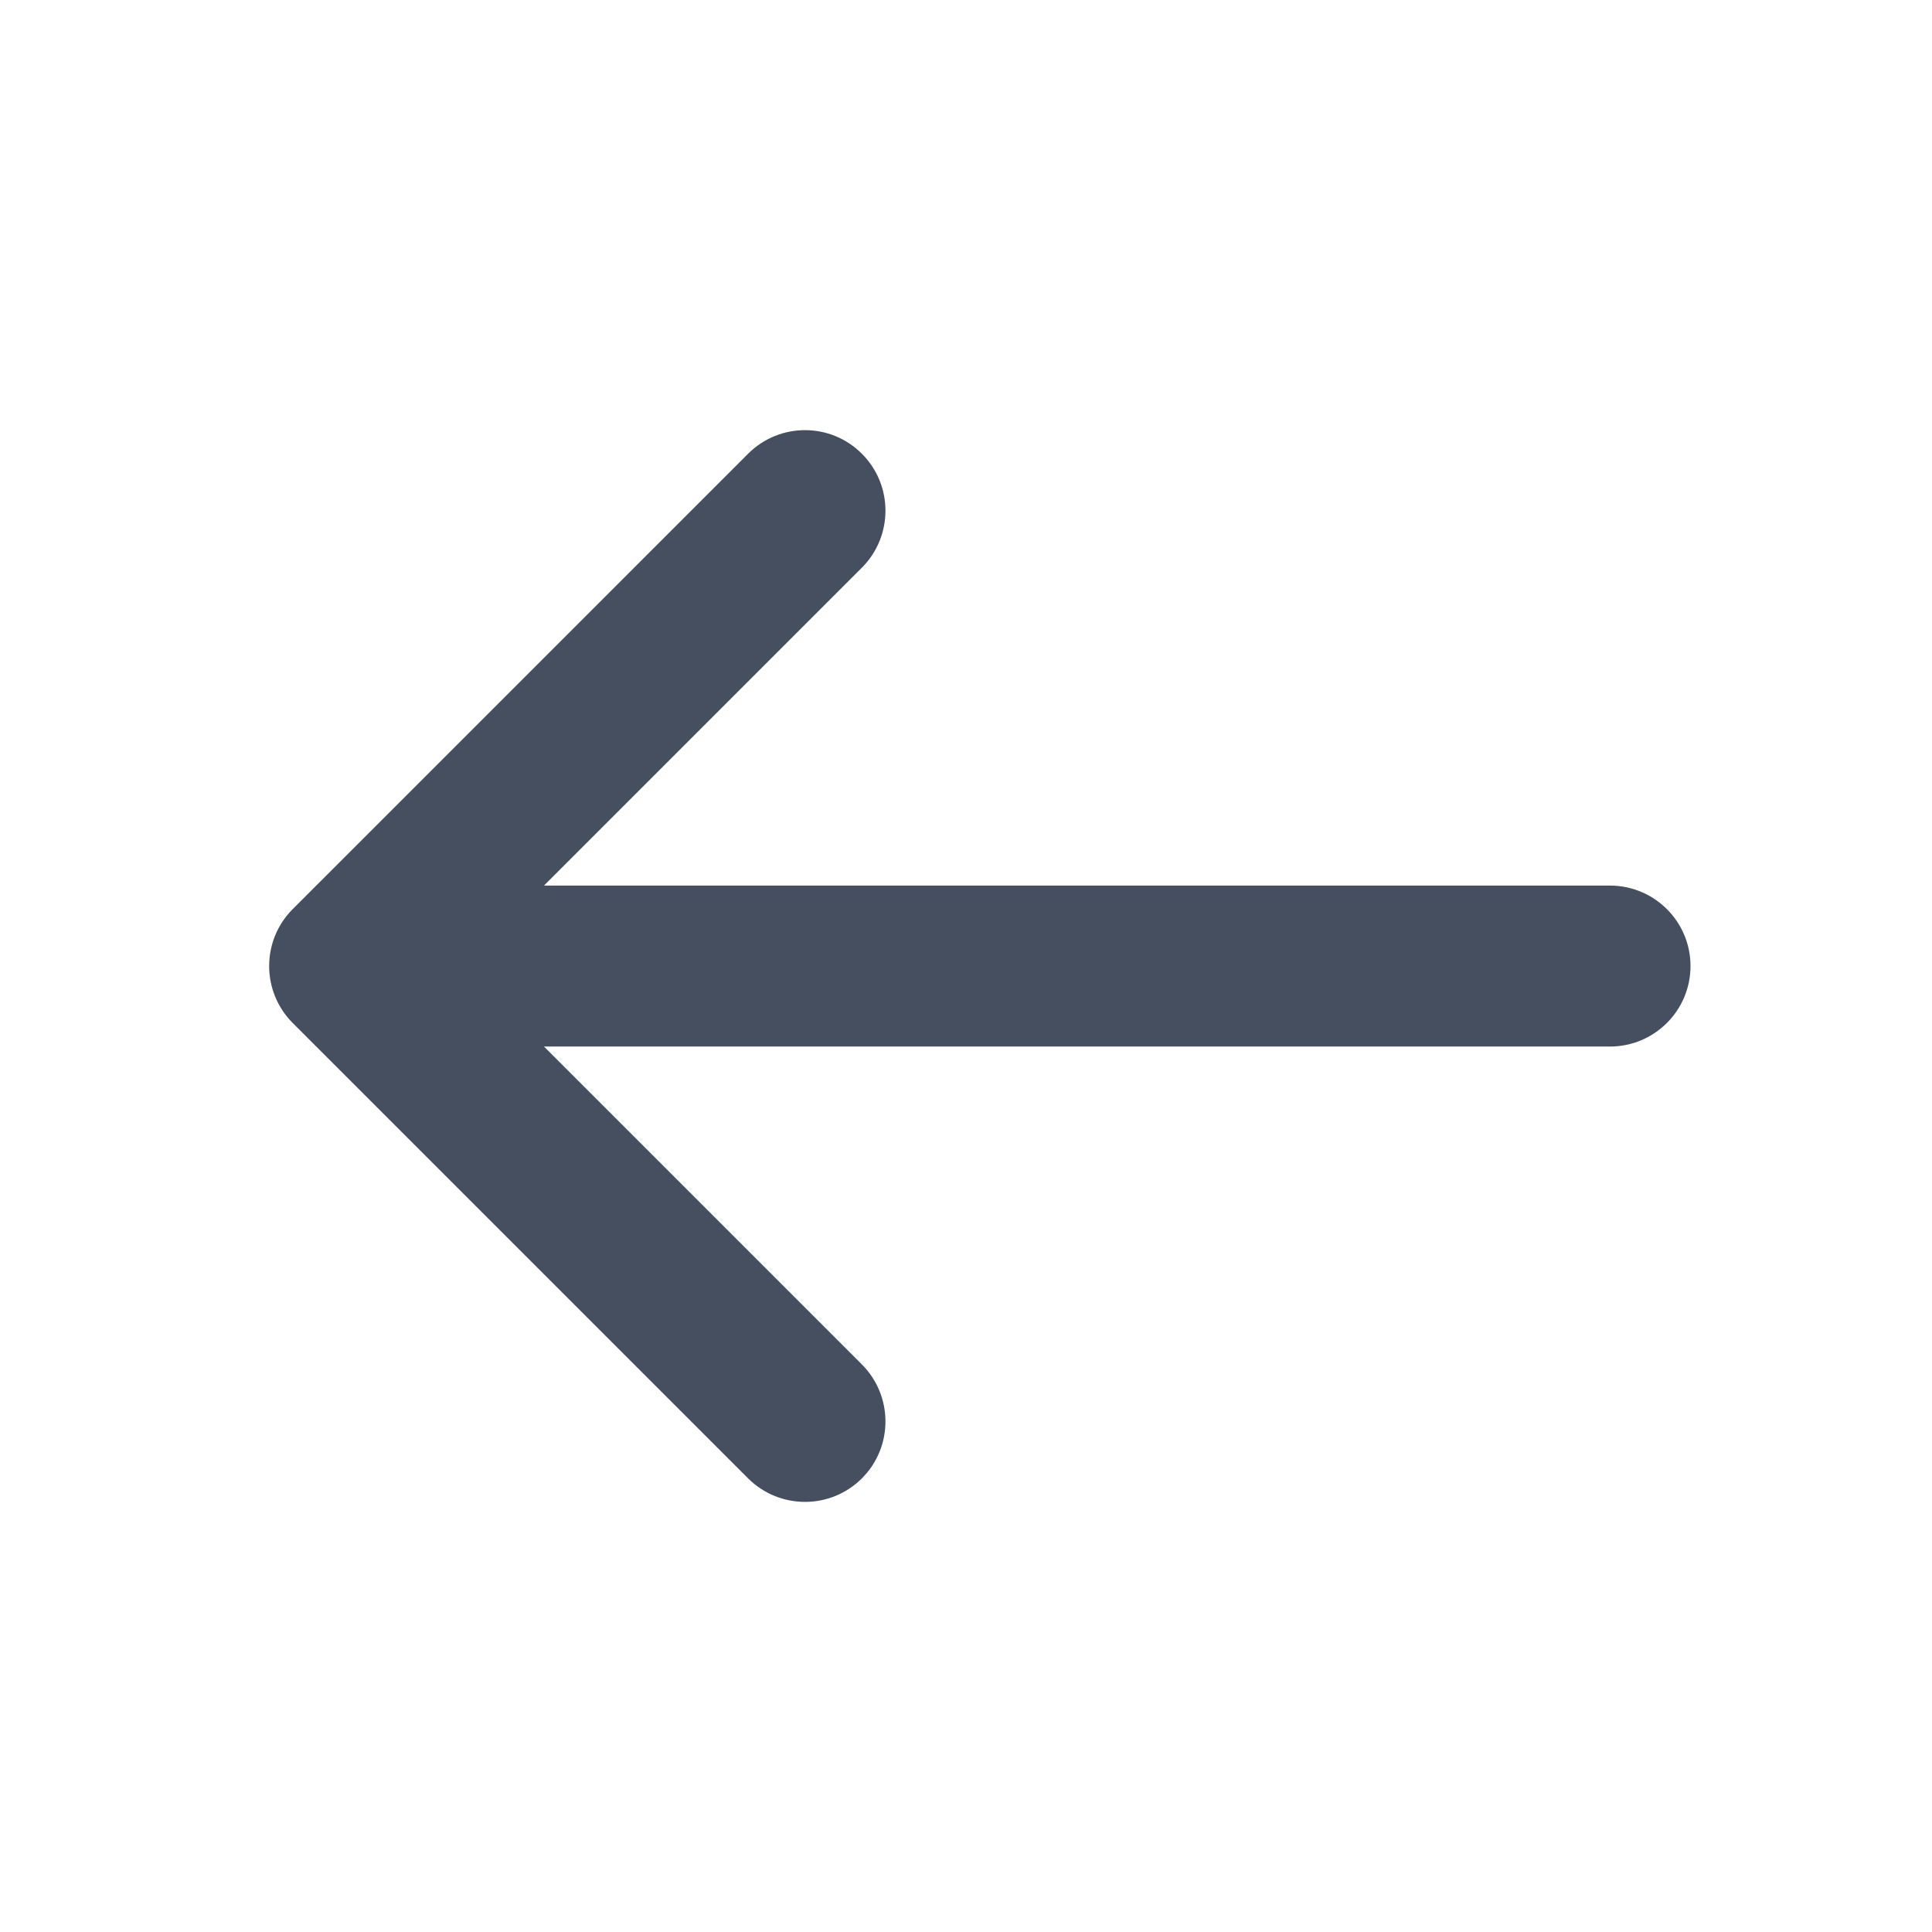 <svg width="16" height="16" viewBox="0 0 16 16" fill="none" xmlns="http://www.w3.org/2000/svg">
<path d="M2.424 7.529C2.164 7.789 2.164 8.211 2.424 8.472L6.195 12.243C6.456 12.503 6.878 12.503 7.138 12.243C7.398 11.983 7.398 11.561 7.138 11.3L4.505 8.667L13.333 8.667C13.701 8.667 14 8.369 14 8C14 7.632 13.701 7.334 13.333 7.334L4.505 7.334L7.138 4.701C7.398 4.44 7.398 4.018 7.138 3.758C6.878 3.497 6.456 3.497 6.195 3.758L2.424 7.529Z" fill="#464F60"/>
</svg>
